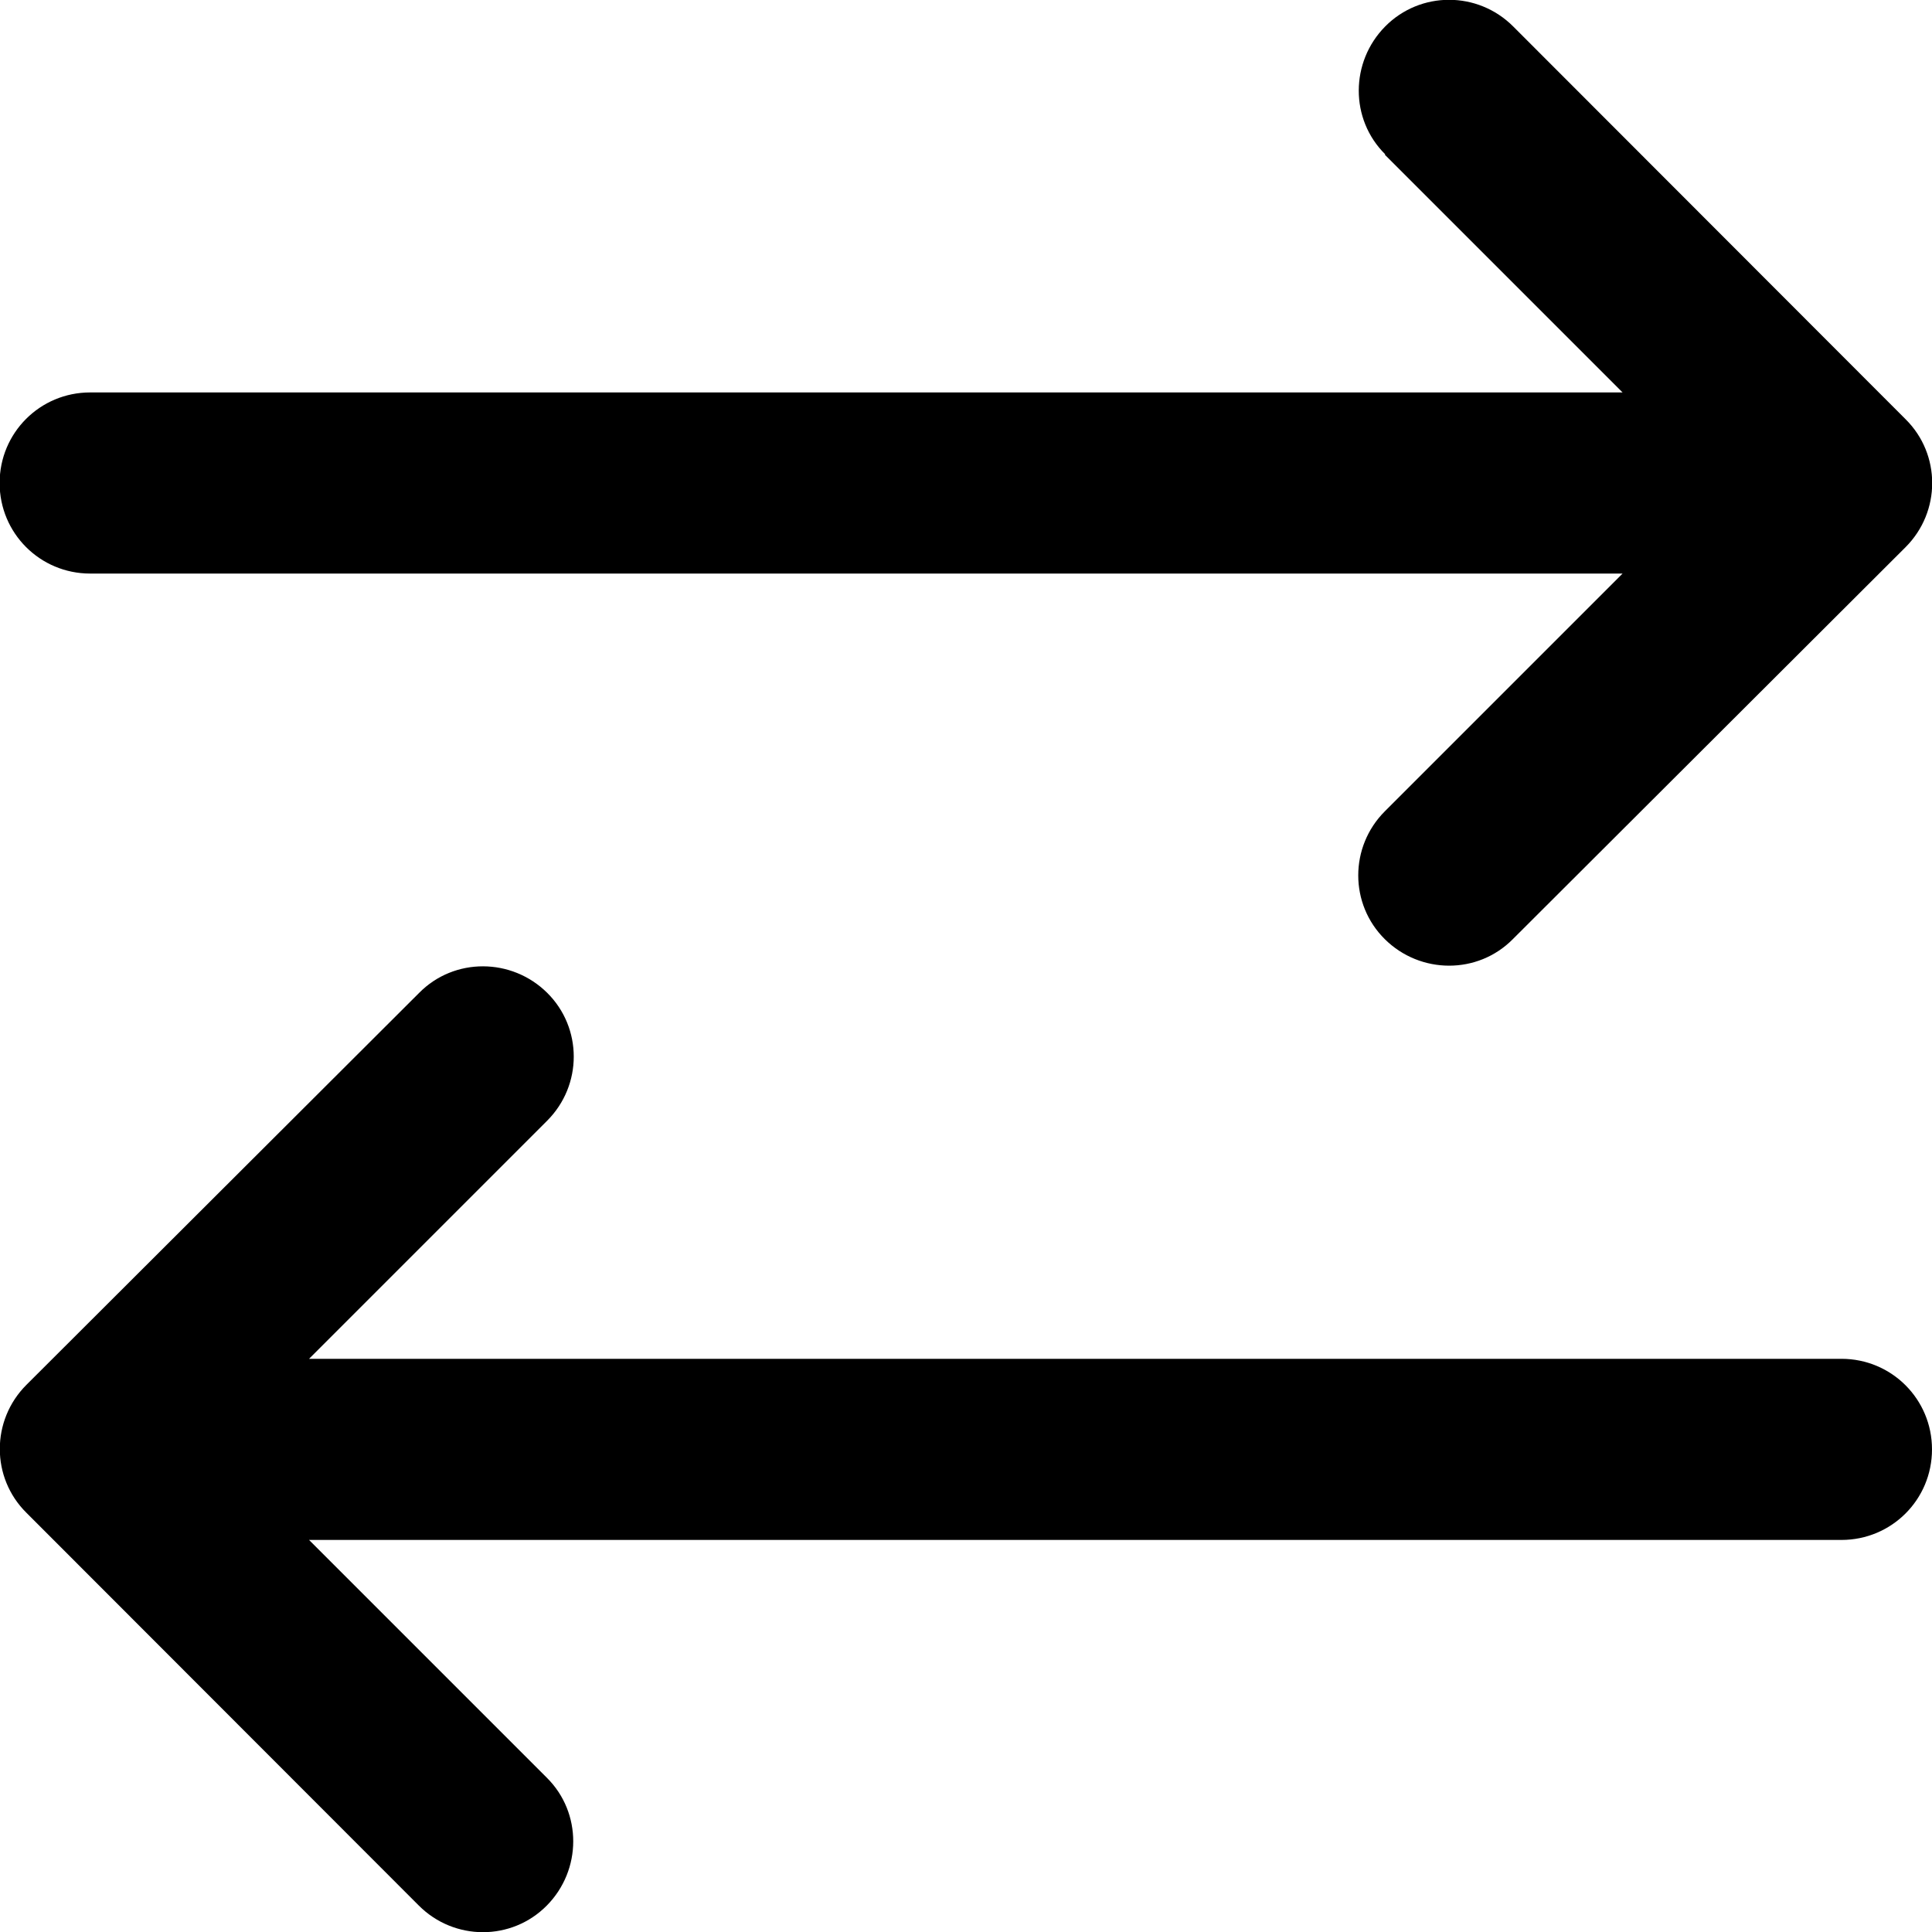 <svg xmlns="http://www.w3.org/2000/svg" viewBox="0 0 512 512"><!--! Font Awesome Pro 7.1.0 by @fontawesome - https://fontawesome.com License - https://fontawesome.com/license (Commercial License) Copyright 2025 Fonticons, Inc. --><path opacity=".4" fill="currentColor" d=""/><path fill="currentColor" d="M367 41l63 63-406.1 0c-13.3 0-24 10.7-24 24s10.7 24 24 24l406.1 0-63 63c-9.4 9.4-9.4 24.6 0 33.9s24.6 9.4 33.9 0L505 145c9.4-9.4 9.4-24.6 0-33.9L401 7c-9.4-9.4-24.6-9.4-33.9 0s-9.4 24.6 0 33.9zM145 297c9.4-9.4 9.4-24.6 0-33.9s-24.6-9.4-33.9 0L7 367c-9.4 9.4-9.4 24.6 0 33.9L111 505c9.4 9.4 24.6 9.4 33.9 0s9.4-24.6 0-33.9l-63-63 406.1 0c13.3 0 24-10.7 24-24s-10.7-24-24-24l-406.1 0 63-63z"/></svg>